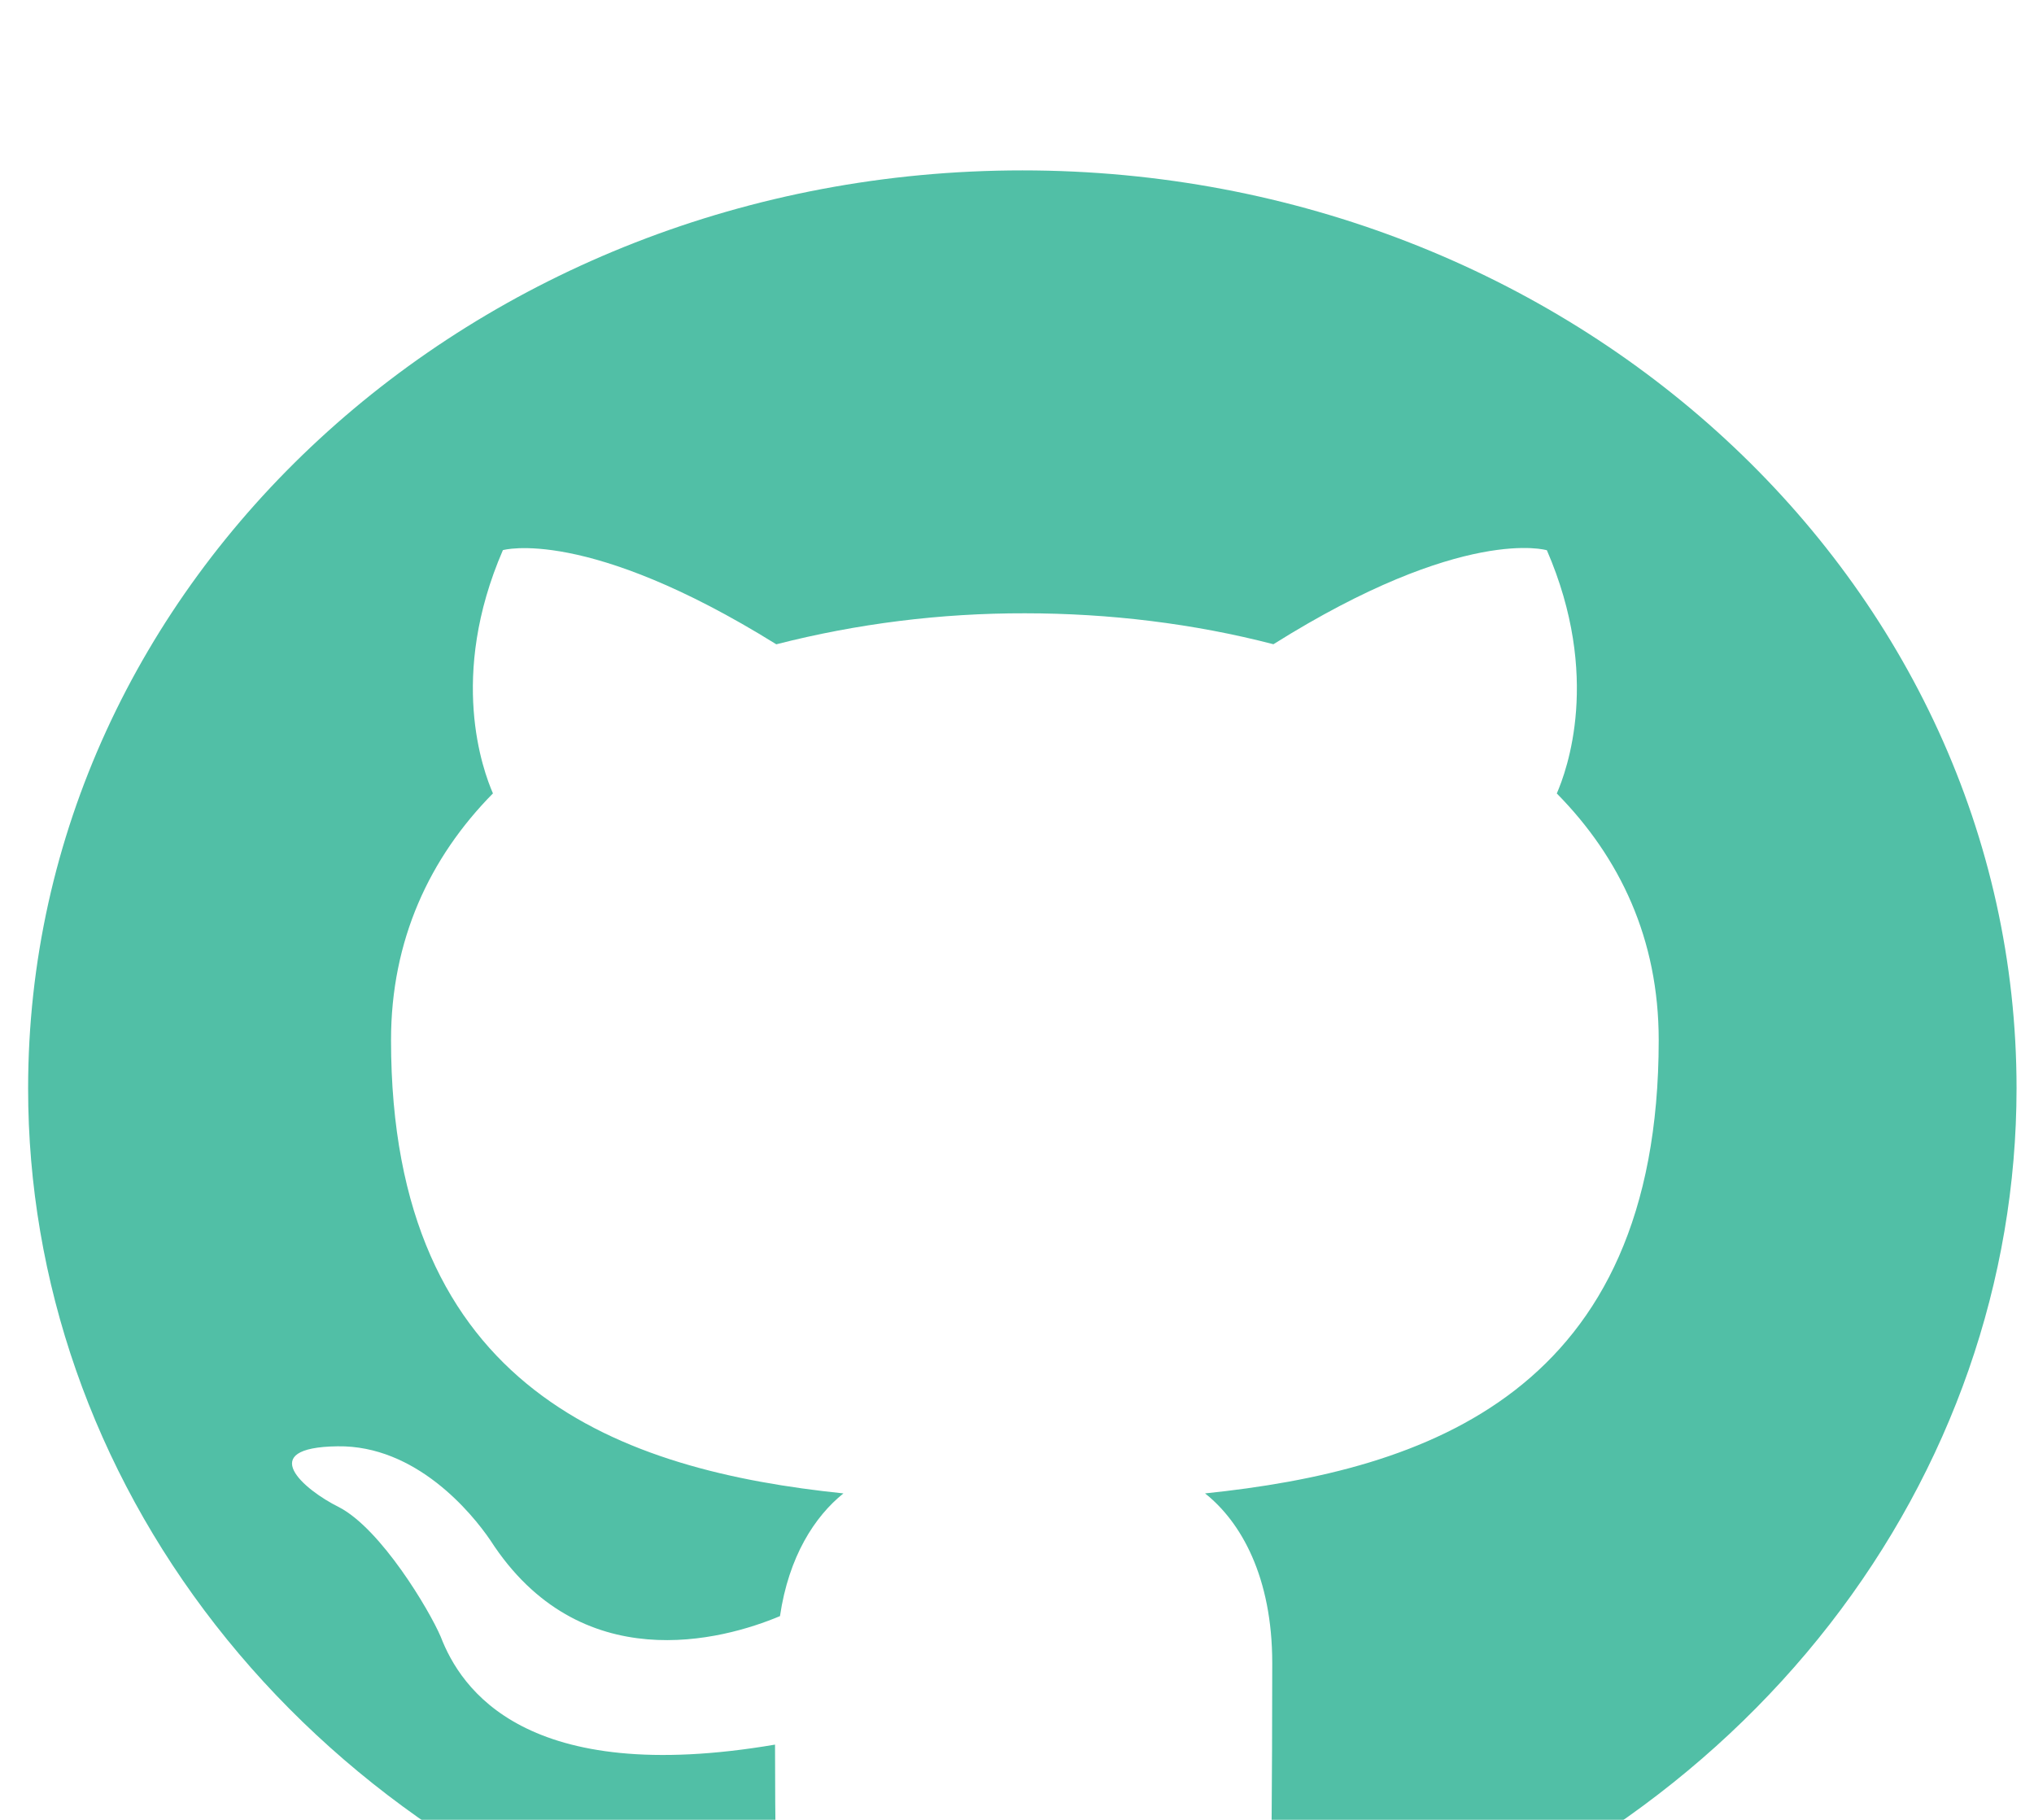 <svg width="57" height="51" viewBox="0 0 57 51" fill="none" xmlns="http://www.w3.org/2000/svg">
<g filter="url(#filter0_i_342_3)">
<path d="M28.651 0.775C13.257 0.775 0.788 12.287 0.788 26.499C0.785 31.898 2.623 37.162 6.043 41.543C9.462 45.924 14.289 49.2 19.838 50.905C21.231 51.129 21.755 50.357 21.755 49.681C21.755 49.071 21.719 47.047 21.719 44.891C14.72 46.082 12.909 43.317 12.351 41.869C12.036 41.128 10.679 38.846 9.495 38.234C8.52 37.753 7.127 36.562 9.459 36.531C11.655 36.498 13.22 38.396 13.744 39.168C16.252 43.057 20.256 41.964 21.858 41.29C22.103 39.618 22.833 38.494 23.636 37.851C17.436 37.208 10.958 34.987 10.958 25.148C10.958 22.349 12.036 20.037 13.814 18.234C13.535 17.591 12.56 14.954 14.093 11.417C14.093 11.417 16.425 10.743 21.755 14.056C24.023 13.475 26.367 13.182 28.721 13.187C31.089 13.187 33.457 13.475 35.686 14.054C41.017 10.71 43.349 11.42 43.349 11.42C44.881 14.957 43.906 17.593 43.627 18.236C45.402 20.037 46.483 22.319 46.483 25.148C46.483 35.021 39.972 37.208 33.77 37.851C34.781 38.653 35.653 40.197 35.653 42.609C35.653 46.049 35.617 48.814 35.617 49.683C35.617 50.357 36.141 51.16 37.534 50.903C43.064 49.178 47.87 45.896 51.274 41.519C54.678 37.141 56.51 31.888 56.511 26.499C56.511 12.287 44.042 0.775 28.648 0.775H28.651Z" fill="#51BFA6"/>
</g>
<defs>
<filter id="filter0_i_342_3" x="0.788" y="0.775" width="55.723" height="54.177" filterUnits="userSpaceOnUse" color-interpolation-filters="sRGB">
<feFlood flood-opacity="0" result="BackgroundImageFix"/>
<feBlend mode="normal" in="SourceGraphic" in2="BackgroundImageFix" result="shape"/>
<feColorMatrix in="SourceAlpha" type="matrix" values="0 0 0 0 0 0 0 0 0 0 0 0 0 0 0 0 0 0 127 0" result="hardAlpha"/>
<feOffset dy="4"/>
<feGaussianBlur stdDeviation="2"/>
<feComposite in2="hardAlpha" operator="arithmetic" k2="-1" k3="1"/>
<feColorMatrix type="matrix" values="0 0 0 0 0 0 0 0 0 0 0 0 0 0 0 0 0 0 0.25 0"/>
<feBlend mode="normal" in2="shape" result="effect1_innerShadow_342_3"/>
</filter>
</defs>
</svg>
